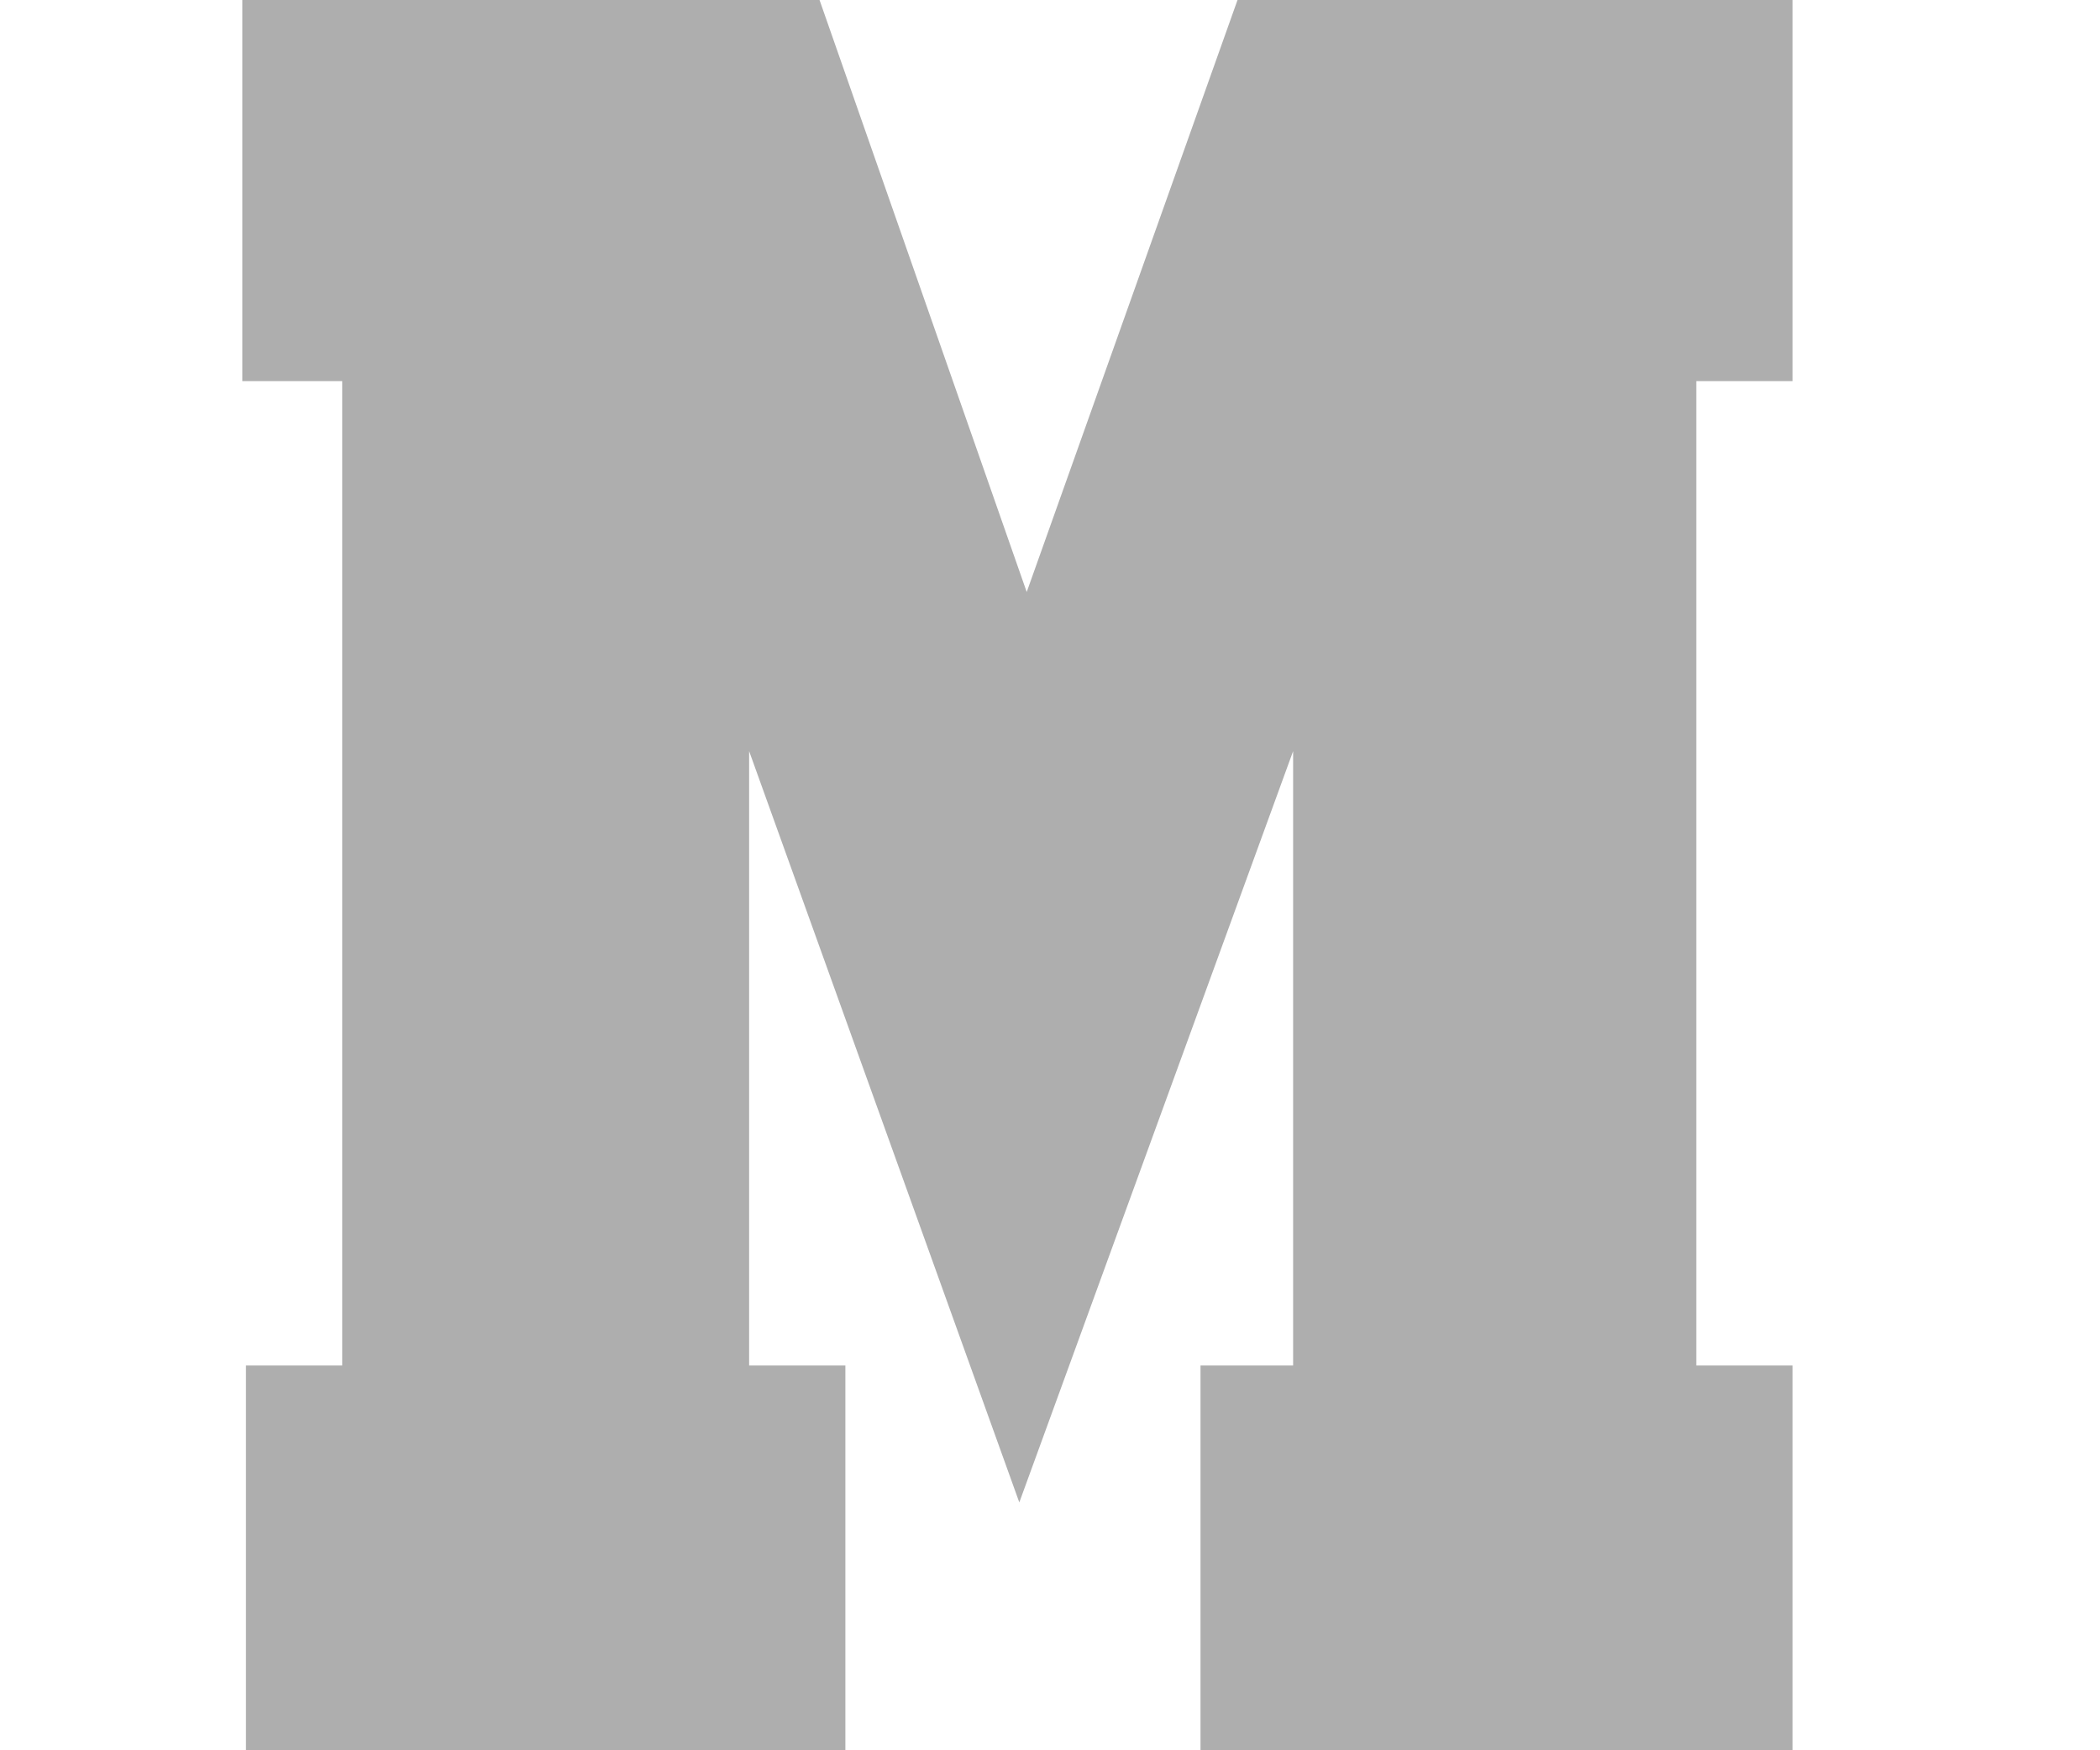 <svg width='12' height='10' viewBox='0 0 12 13' fill='currentColor' xmlns='http://www.w3.org/2000/svg'><path d='M7.393 0H11.516V2.831H10.801V10.142H11.516V13H7.118V10.142H7.806V5.579L5.772 11.159L3.765 5.579V10.142H4.48V13H0.027V10.142H0.742V2.831H0V0H4.288L5.827 4.397' fill='#aeaeae'/></svg>